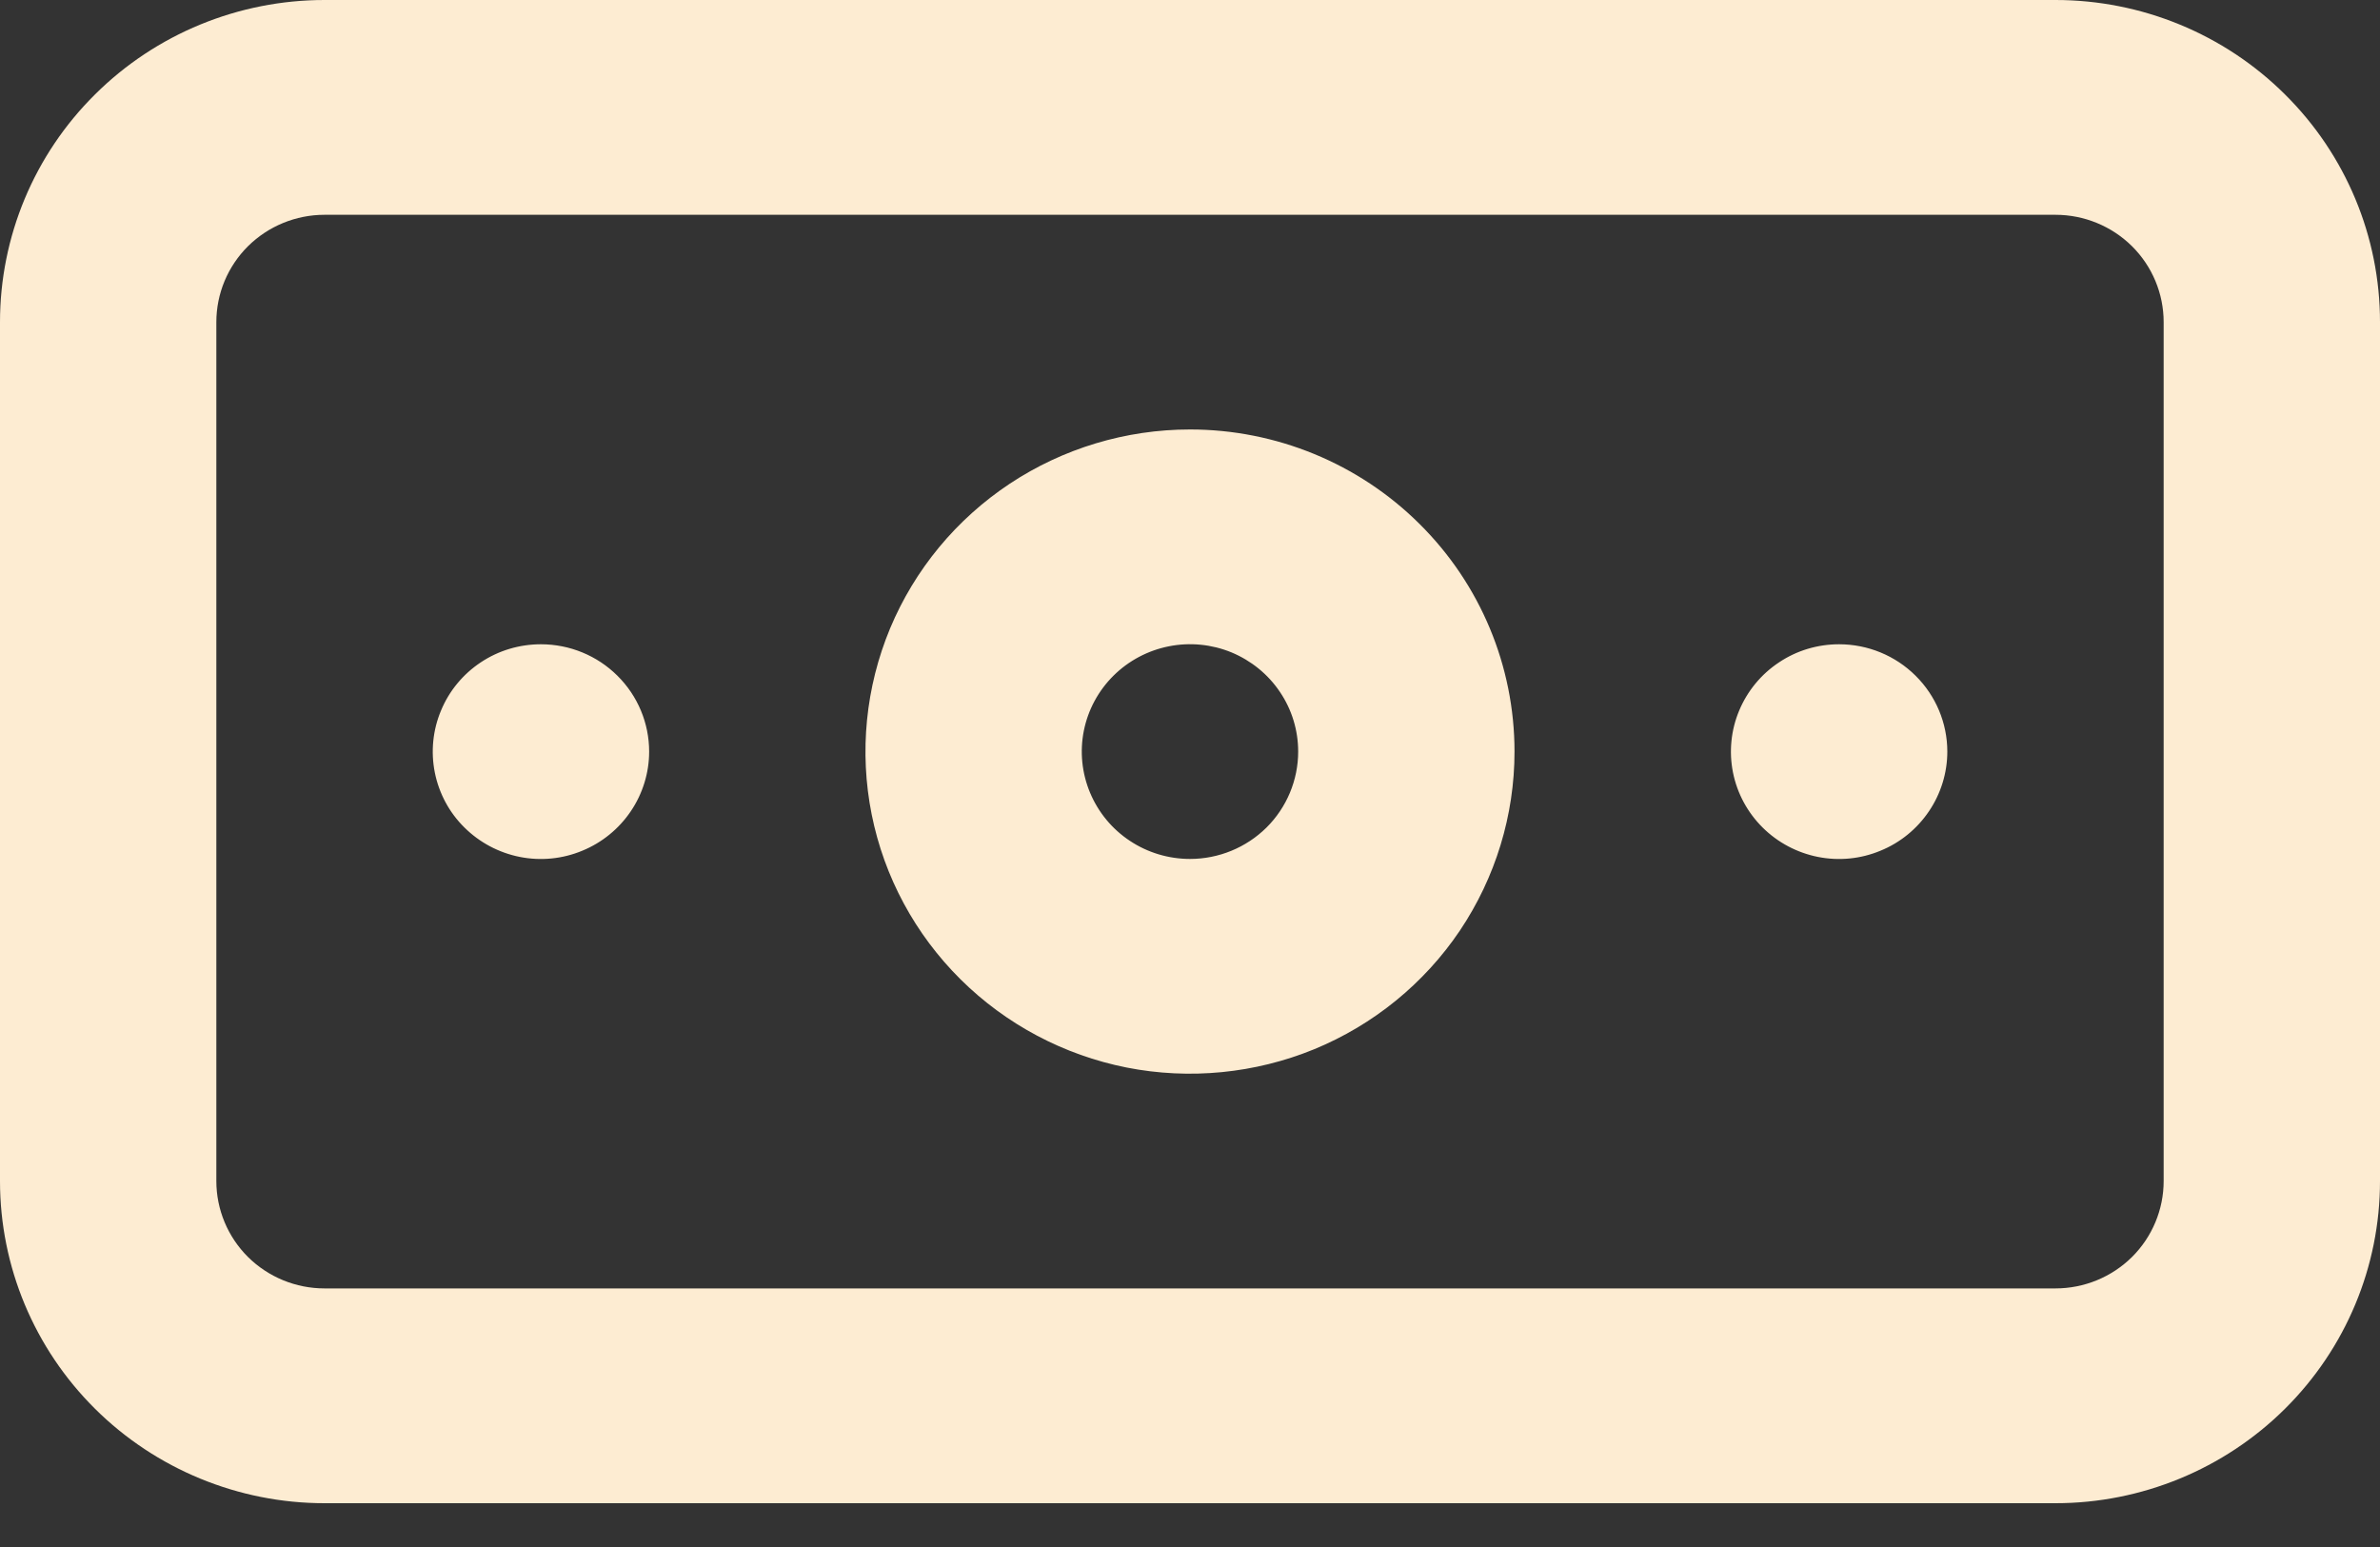 <svg width="20" height="13" viewBox="0 0 20 13" fill="none" xmlns="http://www.w3.org/2000/svg">
<rect x="0" y="0" width="20" height="13" fill="#333333" stroke="none"/>
<path d="M4.545 5.414C4.366 5.414 4.19 5.466 4.04 5.566C3.891 5.665 3.774 5.806 3.706 5.971C3.637 6.135 3.619 6.317 3.654 6.492C3.689 6.667 3.775 6.828 3.903 6.954C4.03 7.08 4.192 7.166 4.368 7.201C4.544 7.236 4.727 7.218 4.893 7.149C5.059 7.081 5.201 6.965 5.301 6.817C5.401 6.669 5.455 6.494 5.455 6.316C5.455 6.077 5.359 5.847 5.188 5.678C5.018 5.509 4.787 5.414 4.545 5.414ZM15.454 5.414C15.275 5.414 15.099 5.466 14.95 5.566C14.8 5.665 14.684 5.806 14.615 5.971C14.546 6.135 14.528 6.317 14.563 6.492C14.598 6.667 14.685 6.828 14.812 6.954C14.939 7.08 15.101 7.166 15.277 7.201C15.454 7.236 15.636 7.218 15.802 7.149C15.969 7.081 16.11 6.965 16.21 6.817C16.31 6.669 16.364 6.494 16.364 6.316C16.364 6.077 16.268 5.847 16.097 5.678C15.927 5.509 15.696 5.414 15.454 5.414ZM17.273 0H2.727C2.004 0 1.31 0.285 0.799 0.793C0.287 1.3 0 1.989 0 2.707V9.925C0 10.643 0.287 11.331 0.799 11.839C1.31 12.346 2.004 12.632 2.727 12.632H17.273C17.996 12.632 18.69 12.346 19.201 11.839C19.713 11.331 20 10.643 20 9.925V2.707C20 1.989 19.713 1.3 19.201 0.793C18.69 0.285 17.996 0 17.273 0ZM18.182 9.925C18.182 10.164 18.086 10.394 17.916 10.563C17.745 10.732 17.514 10.827 17.273 10.827H2.727C2.486 10.827 2.255 10.732 2.084 10.563C1.914 10.394 1.818 10.164 1.818 9.925V2.707C1.818 2.467 1.914 2.238 2.084 2.069C2.255 1.9 2.486 1.805 2.727 1.805H17.273C17.514 1.805 17.745 1.9 17.916 2.069C18.086 2.238 18.182 2.467 18.182 2.707V9.925ZM10 3.609C9.461 3.609 8.933 3.768 8.485 4.065C8.036 4.363 7.687 4.785 7.48 5.28C7.274 5.775 7.22 6.319 7.325 6.844C7.43 7.369 7.69 7.851 8.072 8.23C8.453 8.608 8.939 8.866 9.468 8.971C9.997 9.075 10.545 9.021 11.044 8.817C11.542 8.612 11.968 8.265 12.268 7.82C12.567 7.374 12.727 6.851 12.727 6.316C12.727 5.598 12.44 4.909 11.928 4.402C11.417 3.894 10.723 3.609 10 3.609ZM10 7.218C9.82 7.218 9.644 7.165 9.495 7.066C9.345 6.967 9.229 6.826 9.16 6.661C9.091 6.496 9.073 6.315 9.108 6.14C9.143 5.965 9.23 5.804 9.357 5.678C9.484 5.552 9.646 5.466 9.823 5.431C9.999 5.396 10.182 5.414 10.348 5.482C10.514 5.551 10.656 5.666 10.756 5.815C10.856 5.963 10.909 6.137 10.909 6.316C10.909 6.555 10.813 6.785 10.643 6.954C10.472 7.123 10.241 7.218 10 7.218Z" fill="#FDECD2"/>
</svg>
